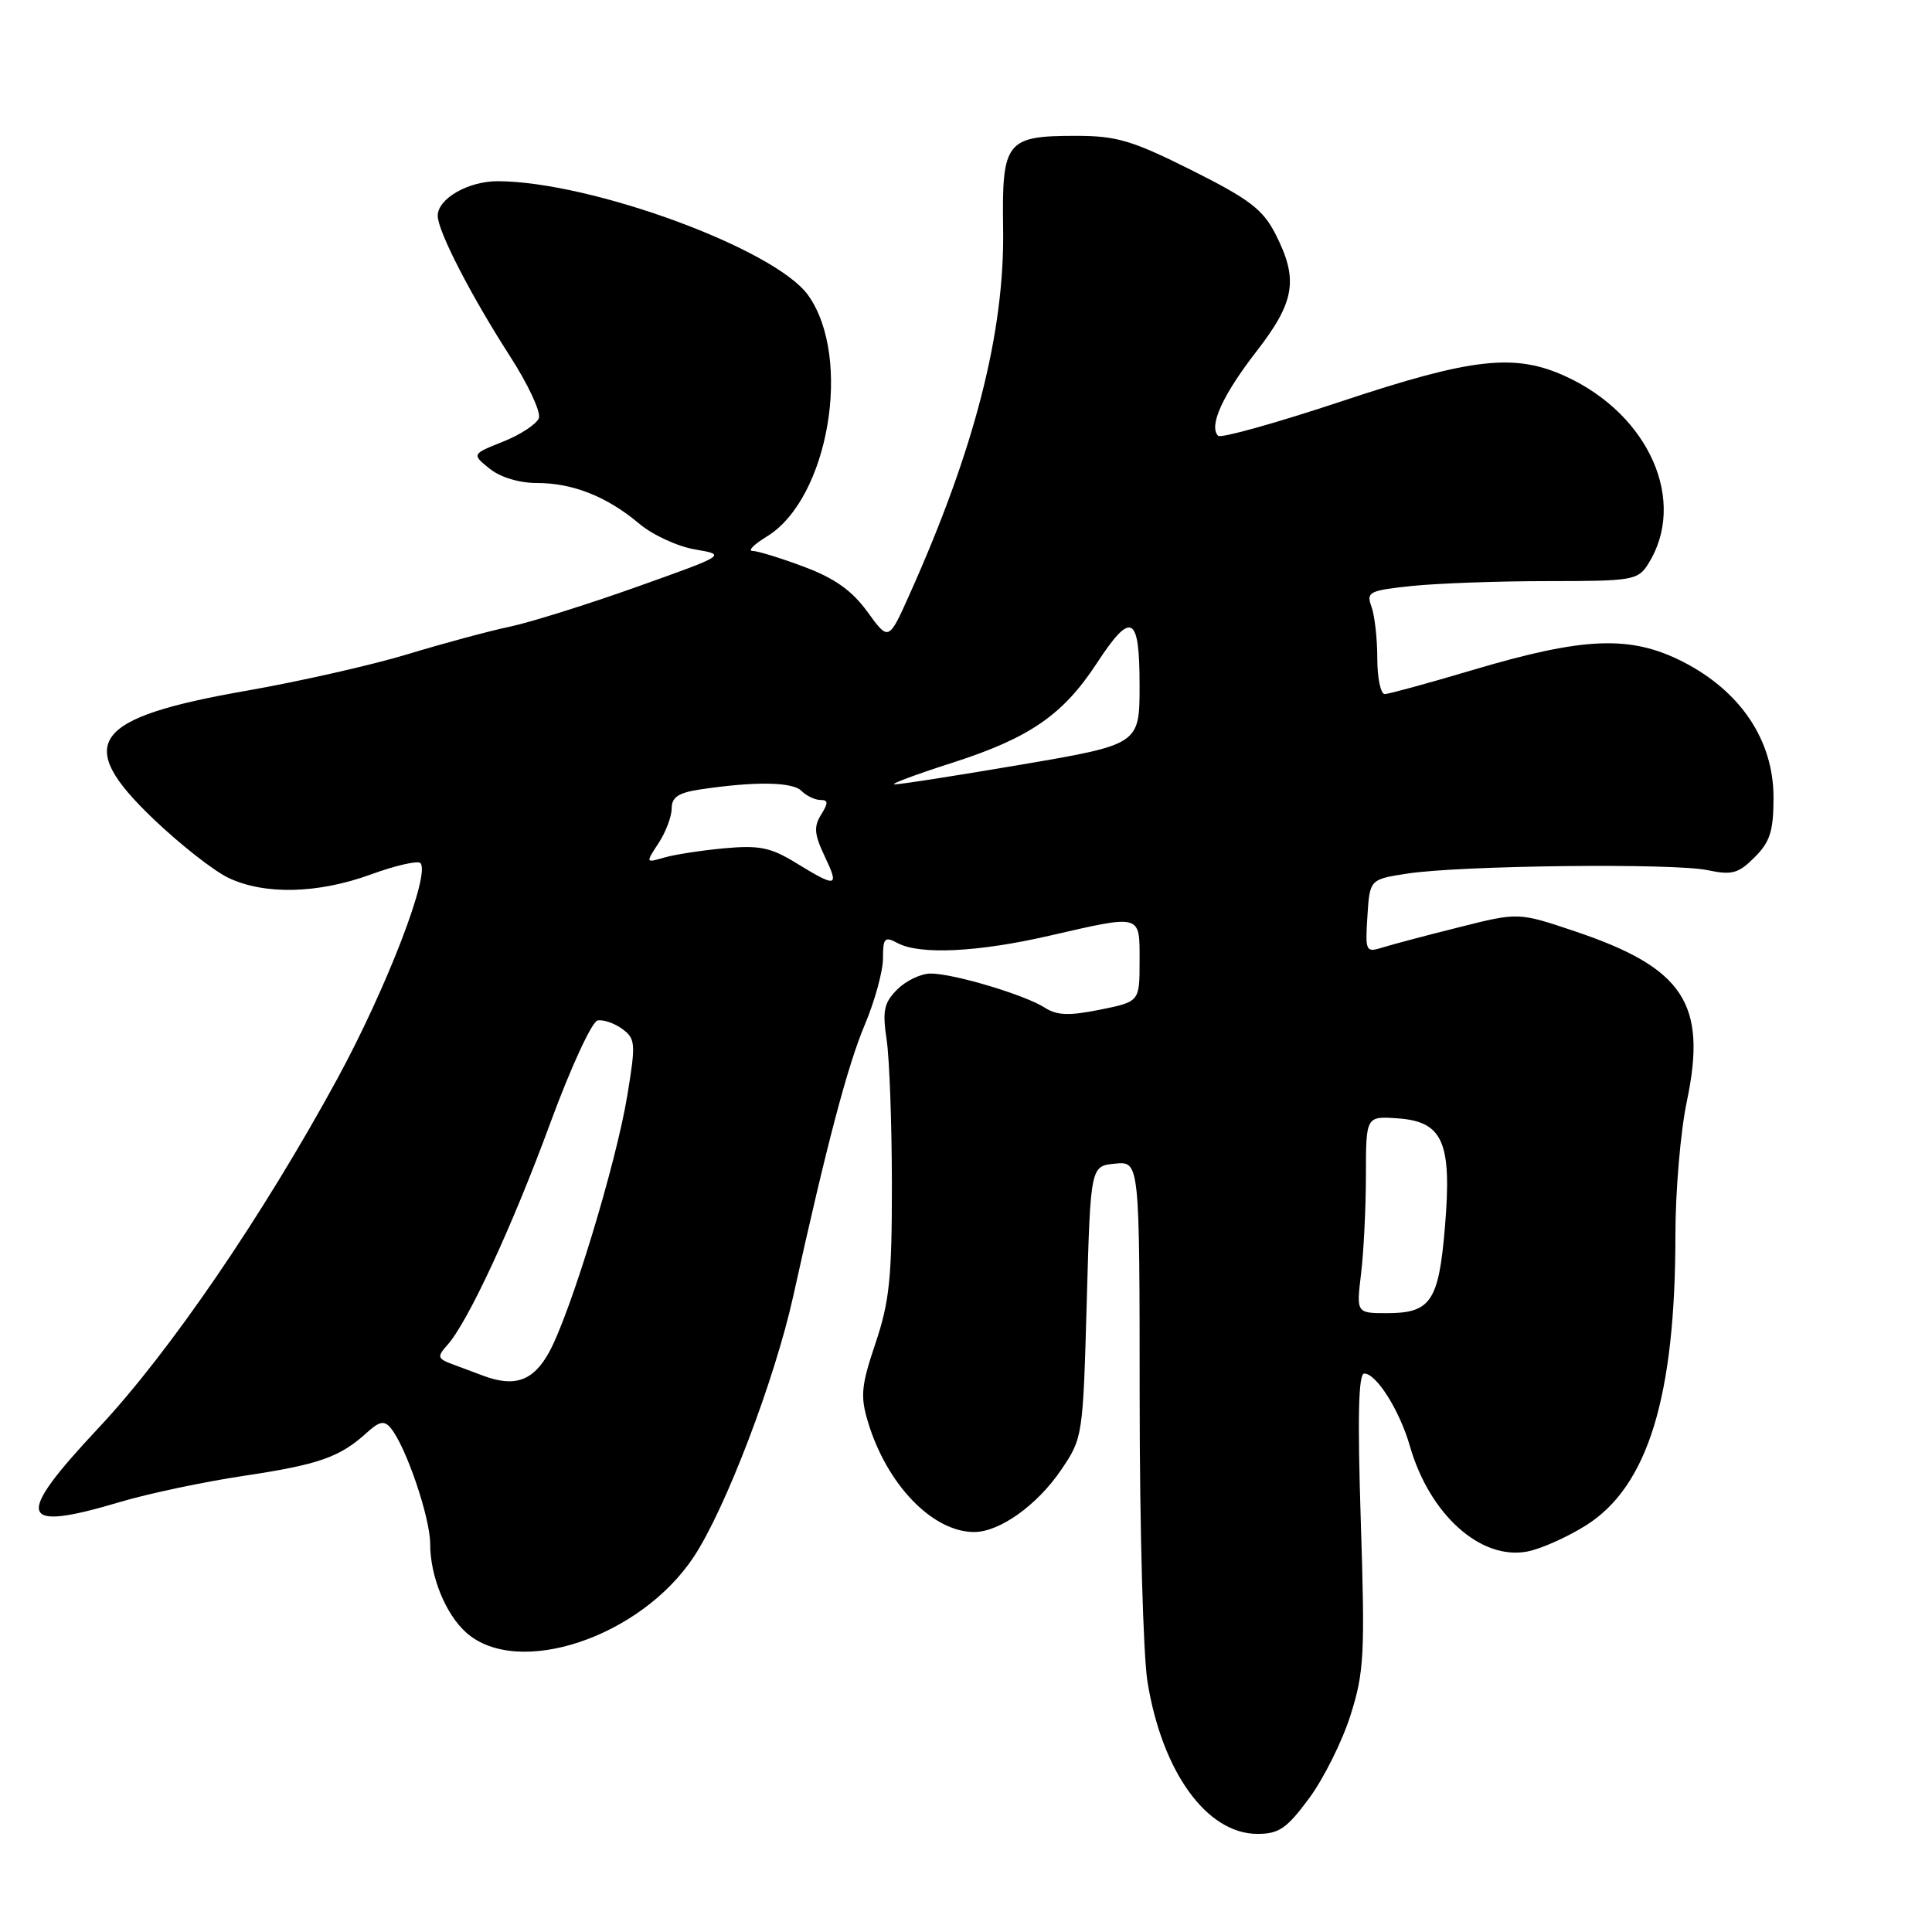 <?xml version="1.0" encoding="UTF-8" standalone="no"?>
<!DOCTYPE svg PUBLIC "-//W3C//DTD SVG 1.1//EN" "http://www.w3.org/Graphics/SVG/1.1/DTD/svg11.dtd" >
<svg xmlns="http://www.w3.org/2000/svg" xmlns:xlink="http://www.w3.org/1999/xlink" version="1.1" viewBox="0 0 256 256">
 <g >
 <path fill="currentColor"
d=" M 173.49 238.25 C 175.41 235.64 177.88 230.69 178.96 227.24 C 180.76 221.57 180.88 219.18 180.31 201.49 C 179.87 187.71 180.00 182.00 180.77 182.00 C 182.38 182.00 185.47 186.91 186.81 191.59 C 189.41 200.66 196.17 206.75 202.35 205.59 C 204.16 205.25 207.70 203.67 210.20 202.09 C 218.36 196.91 222.00 185.06 222.00 163.62 C 222.00 157.85 222.68 149.90 223.51 145.96 C 226.24 133.00 223.12 128.26 208.71 123.41 C 201.19 120.88 201.19 120.88 193.35 122.86 C 189.03 123.94 184.46 125.15 183.19 125.55 C 180.97 126.24 180.89 126.08 181.19 121.39 C 181.50 116.52 181.50 116.52 186.50 115.75 C 193.59 114.67 221.77 114.35 226.25 115.30 C 229.50 115.98 230.33 115.76 232.50 113.59 C 234.55 111.54 235.00 110.12 235.00 105.66 C 235.00 98.11 230.65 91.60 223.00 87.69 C 216.03 84.14 209.91 84.38 195.00 88.82 C 189.22 90.54 184.05 91.95 183.50 91.97 C 182.95 91.99 182.50 89.86 182.50 87.25 C 182.50 84.64 182.15 81.55 181.73 80.39 C 181.01 78.44 181.39 78.24 187.13 77.64 C 190.52 77.29 198.62 77.00 205.12 77.00 C 216.30 77.00 217.03 76.88 218.38 74.75 C 223.61 66.49 218.58 54.99 207.50 49.89 C 200.76 46.78 195.11 47.40 177.78 53.17 C 169.14 56.04 161.77 58.10 161.41 57.75 C 160.13 56.47 162.00 52.36 166.46 46.60 C 171.60 39.98 172.08 37.04 169.01 31.02 C 167.34 27.75 165.57 26.40 157.91 22.56 C 150.02 18.61 147.96 18.00 142.59 18.00 C 133.29 18.00 132.74 18.70 132.92 30.35 C 133.12 44.05 129.15 59.54 120.50 78.81 C 117.75 84.95 117.75 84.95 114.94 81.07 C 112.89 78.25 110.60 76.62 106.53 75.10 C 103.45 73.94 100.38 73.00 99.71 73.00 C 99.05 72.99 99.90 72.14 101.61 71.09 C 109.79 66.11 112.99 47.41 107.09 39.13 C 102.73 33.00 78.40 24.06 65.97 24.01 C 62.05 24.00 58.00 26.32 58.00 28.59 C 58.00 30.62 62.40 39.16 67.60 47.24 C 69.99 50.95 71.70 54.62 71.40 55.41 C 71.09 56.20 68.97 57.60 66.68 58.51 C 62.51 60.18 62.51 60.18 64.86 62.09 C 66.29 63.24 68.77 64.00 71.14 64.00 C 75.91 64.00 80.44 65.80 84.70 69.39 C 86.45 70.87 89.78 72.41 92.08 72.80 C 96.28 73.52 96.28 73.52 84.39 77.76 C 77.85 80.09 70.25 82.47 67.50 83.05 C 64.75 83.63 58.67 85.27 54.00 86.69 C 49.33 88.11 39.71 90.29 32.64 91.53 C 12.17 95.11 9.76 98.41 20.28 108.47 C 23.83 111.87 28.33 115.40 30.27 116.32 C 35.07 118.60 42.12 118.43 49.17 115.86 C 52.40 114.68 55.34 114.01 55.70 114.36 C 57.08 115.74 51.23 130.93 44.70 142.94 C 34.85 161.04 22.45 179.20 13.11 189.15 C 1.80 201.22 2.34 203.07 16.02 198.99 C 19.73 197.89 27.07 196.34 32.34 195.55 C 42.26 194.06 45.03 193.09 48.60 189.84 C 50.28 188.32 50.91 188.19 51.77 189.22 C 53.79 191.65 57.00 201.08 57.00 204.57 C 57.00 208.87 59.04 213.89 61.78 216.33 C 68.59 222.39 84.85 216.98 91.92 206.30 C 96.12 199.97 102.66 182.82 105.11 171.74 C 109.56 151.59 112.29 141.25 114.59 135.78 C 115.92 132.63 117.00 128.68 117.00 126.99 C 117.00 124.27 117.22 124.05 118.93 124.96 C 121.87 126.54 129.55 126.17 139.00 124.00 C 151.38 121.16 151.00 121.06 151.00 127.37 C 151.00 132.73 151.00 132.73 145.75 133.79 C 141.64 134.62 140.05 134.56 138.42 133.51 C 135.78 131.82 126.36 129.00 123.32 129.00 C 122.04 129.00 120.06 129.94 118.90 131.10 C 117.13 132.87 116.91 133.91 117.48 137.74 C 117.86 140.24 118.17 148.86 118.18 156.89 C 118.19 169.30 117.86 172.48 116.01 177.98 C 114.12 183.58 113.98 185.00 115.00 188.38 C 117.49 196.70 123.56 203.00 129.08 203.00 C 132.46 203.00 137.44 199.44 140.62 194.75 C 143.47 190.54 143.50 190.32 144.00 172.50 C 144.50 154.50 144.50 154.50 147.75 154.19 C 151.00 153.87 151.00 153.87 151.01 185.19 C 151.01 202.41 151.48 219.36 152.05 222.86 C 153.99 234.81 159.91 243.00 166.63 243.00 C 169.47 243.00 170.51 242.28 173.49 238.25 Z  M 64.00 182.28 C 63.17 181.97 61.43 181.32 60.12 180.83 C 57.94 180.03 57.87 179.80 59.28 178.22 C 62.00 175.19 67.89 162.49 72.92 148.80 C 75.61 141.48 78.43 135.37 79.18 135.22 C 79.93 135.07 81.39 135.57 82.44 136.33 C 84.21 137.63 84.26 138.23 83.13 145.11 C 81.65 154.17 75.56 174.15 72.72 179.25 C 70.63 183.00 68.18 183.85 64.00 182.28 Z  M 180.35 168.75 C 180.70 165.86 180.99 159.99 180.99 155.69 C 181.00 147.89 181.00 147.89 185.24 148.19 C 191.22 148.63 192.40 151.36 191.46 162.61 C 190.64 172.43 189.58 174.00 183.79 174.00 C 179.72 174.00 179.72 174.00 180.35 168.75 Z  M 105.50 114.36 C 102.14 112.29 100.63 111.98 96.00 112.40 C 92.97 112.68 89.38 113.23 88.02 113.63 C 85.54 114.35 85.54 114.35 87.27 111.71 C 88.22 110.26 89.00 108.19 89.00 107.12 C 89.00 105.64 89.89 105.04 92.75 104.61 C 100.01 103.52 104.99 103.59 106.19 104.79 C 106.85 105.45 107.99 106.00 108.71 106.00 C 109.76 106.00 109.77 106.39 108.80 107.95 C 107.81 109.53 107.90 110.57 109.27 113.45 C 111.24 117.58 110.89 117.66 105.50 114.36 Z  M 126.25 101.05 C 136.40 97.79 140.86 94.72 145.30 87.93 C 149.91 80.88 151.00 81.44 151.00 90.82 C 151.00 98.64 151.00 98.64 135.25 101.33 C 126.59 102.80 119.05 103.98 118.50 103.93 C 117.95 103.89 121.44 102.59 126.25 101.05 Z "/>
</g>
</svg>